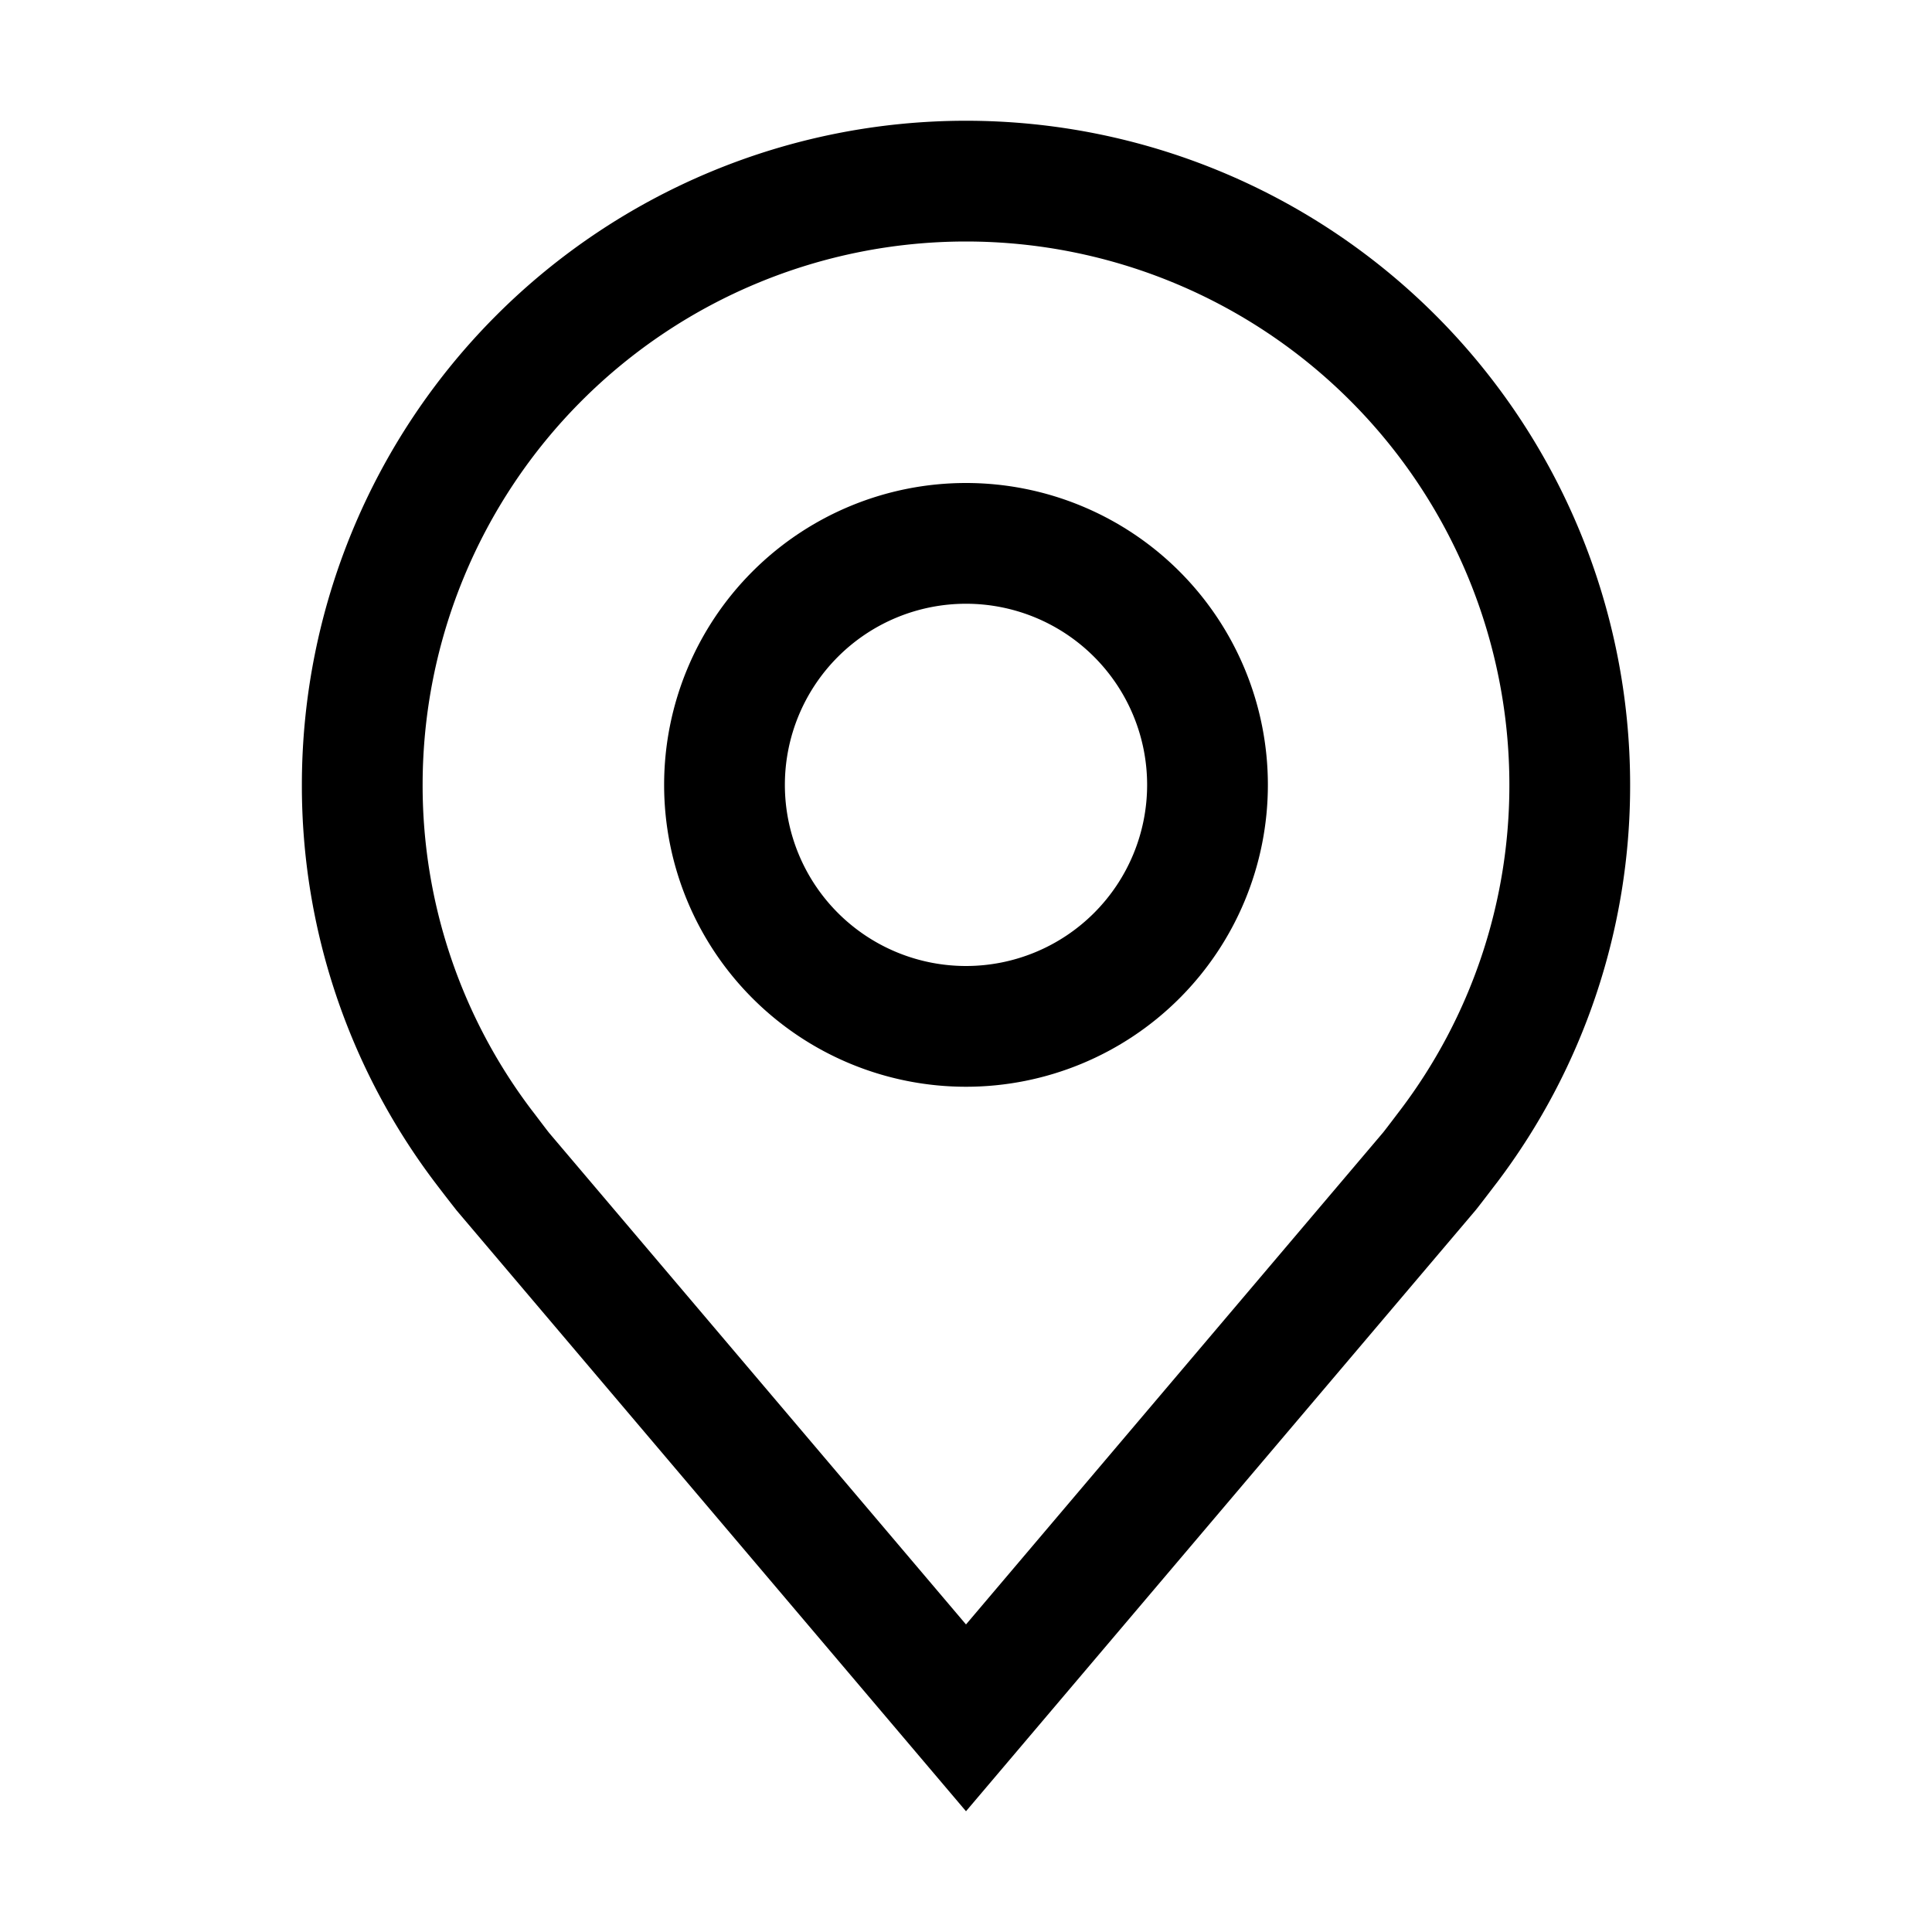 <svg width="16" height="16" viewBox="0 0 16 16" fill="none" xmlns="http://www.w3.org/2000/svg"><path d="M8 9a2.5 2.5 0 1 1 0-5 2.5 2.5 0 0 1 0 5zm0-4a1.5 1.5 0 1 0 0 3 1.5 1.5 0 0 0 0-3z" fill="#000"/><path d="M8 15l-4.218-4.975a17.4 17.4 0 0 1-.174-.225A5.444 5.444 0 0 1 2.5 6.5a5.5 5.5 0 1 1 11 0 5.442 5.442 0 0 1-1.107 3.299l-.001.001s-.15.197-.172.223L8 15zM4.406 9.197c.001 0 .117.155.144.188L8 13.453l3.455-4.075c.022-.027.139-.182.14-.183A4.45 4.45 0 0 0 12.5 6.5a4.5 4.5 0 1 0-9 0 4.452 4.452 0 0 0 .906 2.697z" fill="#000"/></svg>